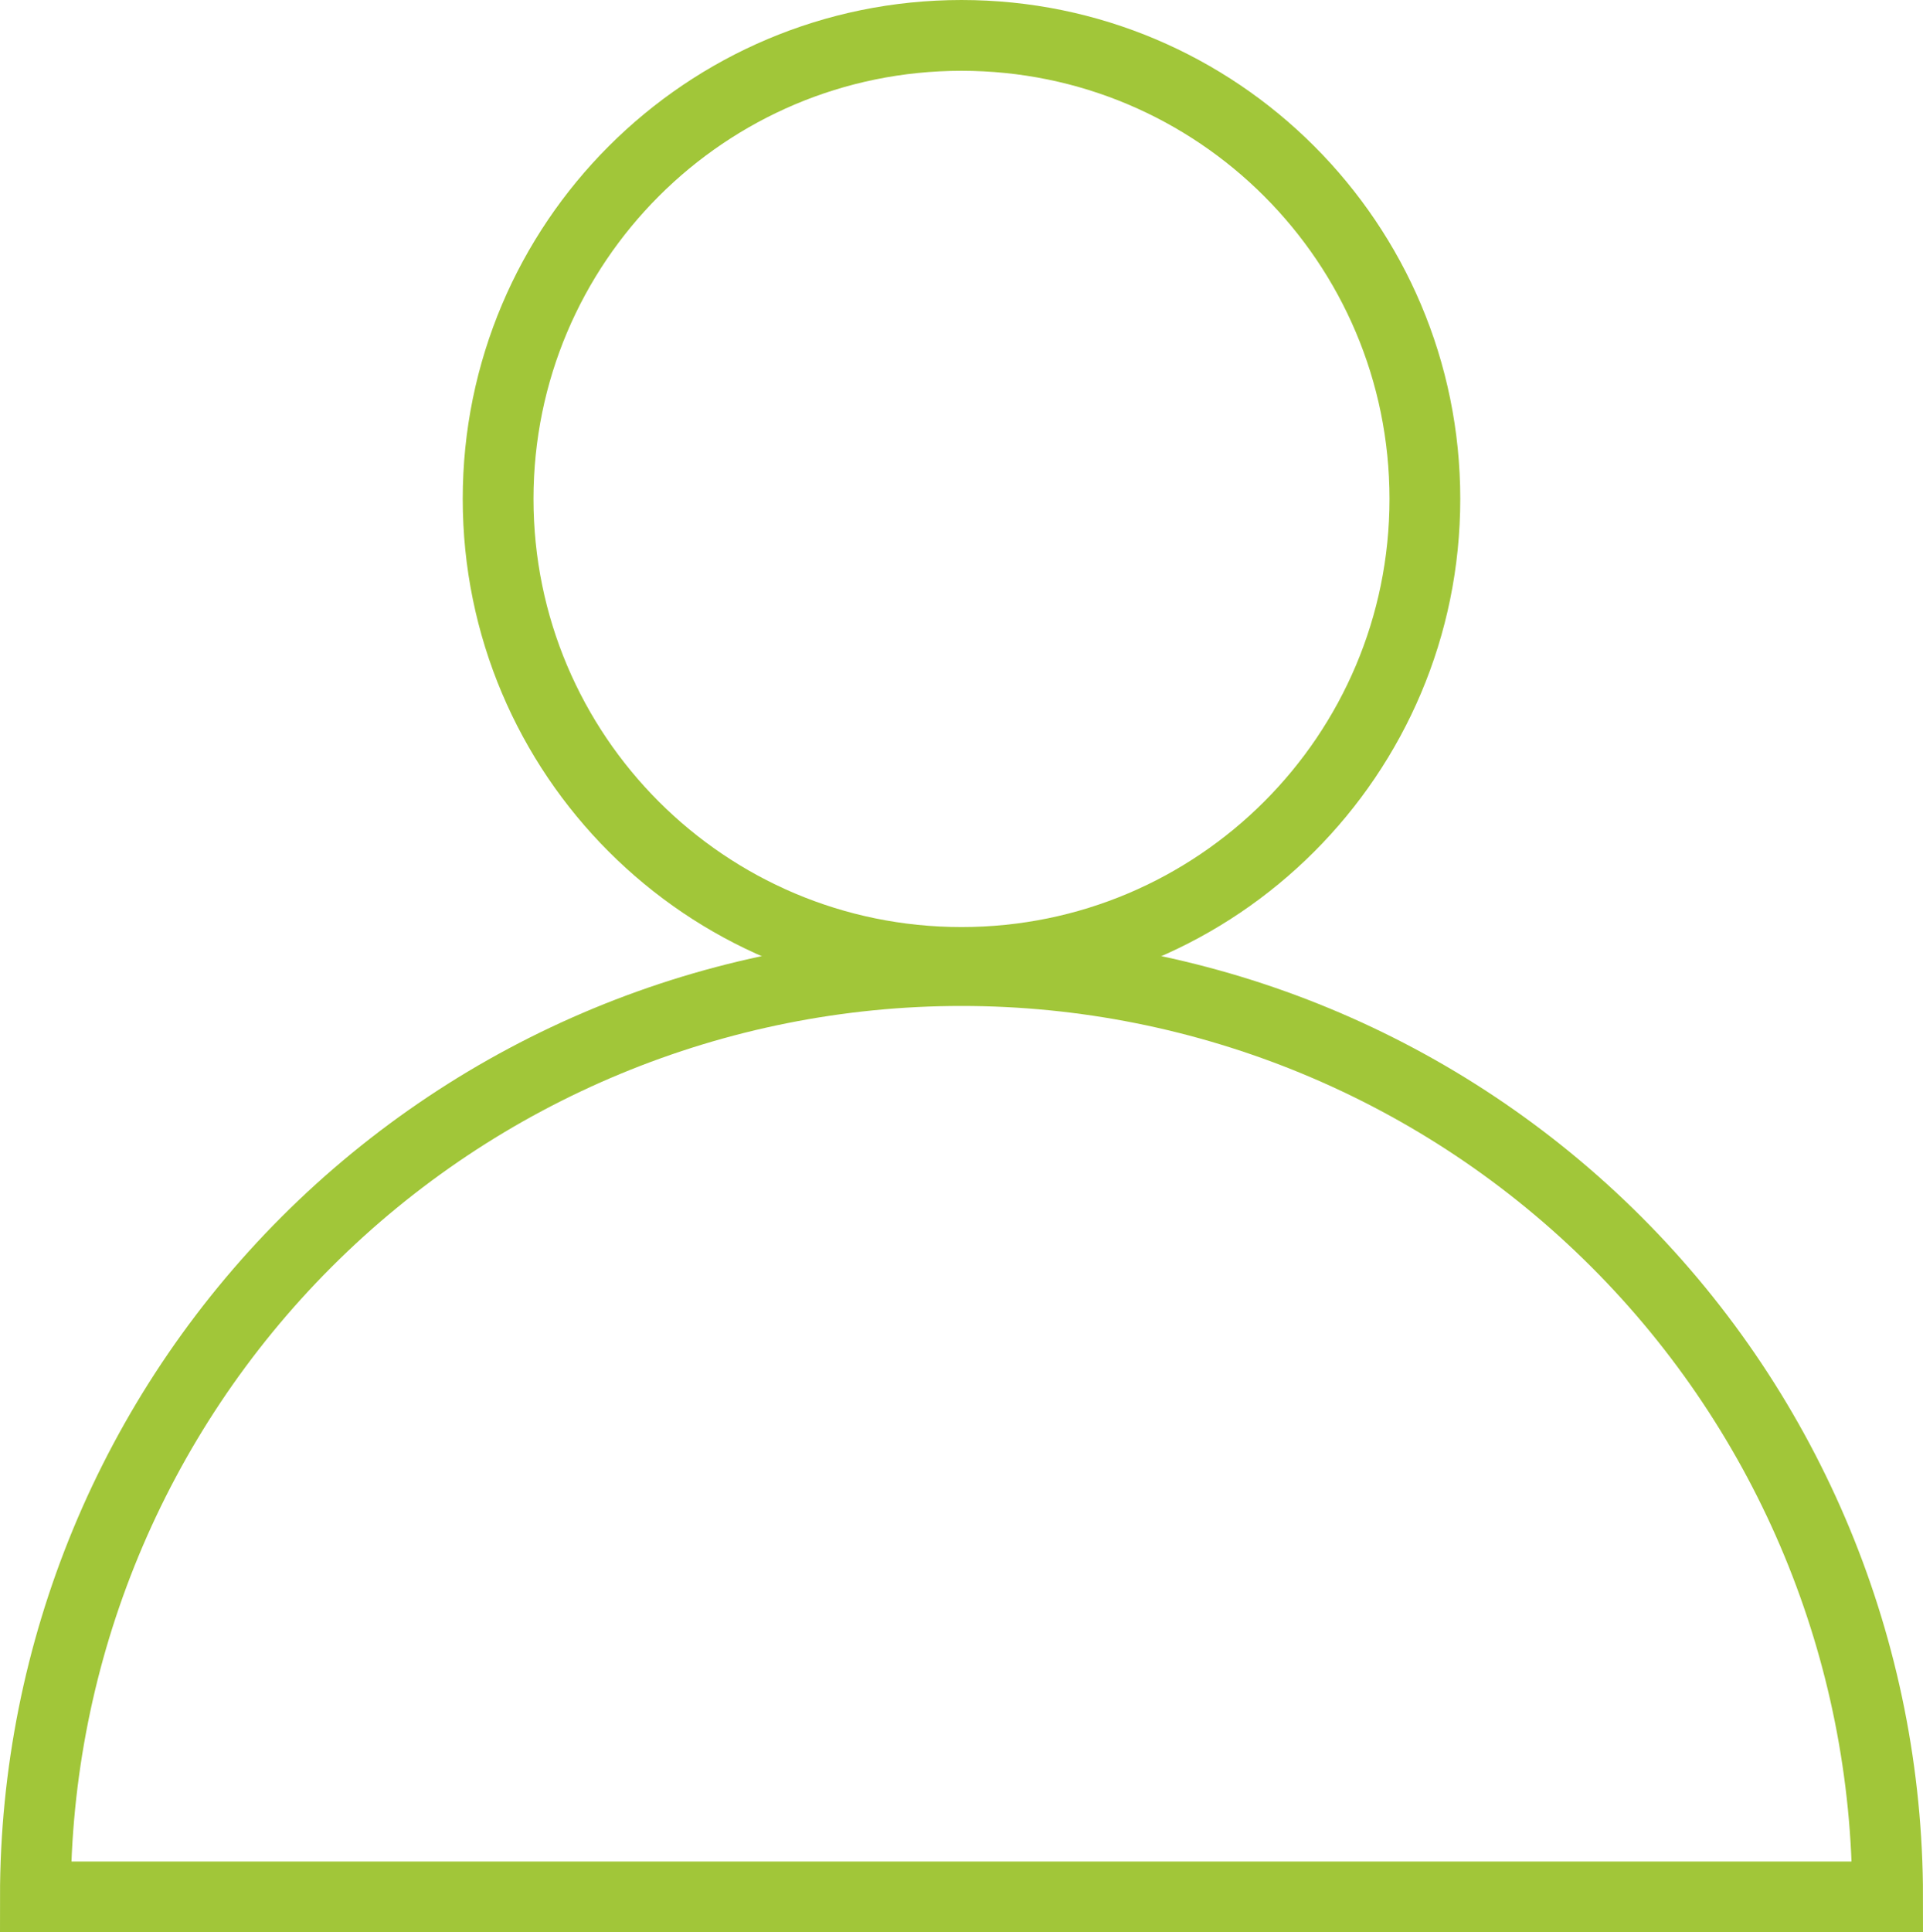 <?xml version="1.0" encoding="UTF-8"?>
<svg xmlns="http://www.w3.org/2000/svg" xmlns:xlink="http://www.w3.org/1999/xlink" width="269.575pt" height="270.806pt" viewBox="0 0 269.575 270.806" version="1.1">
<defs>
<clipPath id="clip1">
  <path d="M 0 79 L 269.574 79 L 269.574 270.805 L 0 270.805 Z M 0 79 "/>
</clipPath>
</defs>
<g id="surface1">
<path style="fill:none;stroke-width:9.921;stroke-linecap:butt;stroke-linejoin:miter;stroke:rgb(63.136%,77.646%,22.353%);stroke-opacity:1;stroke-miterlimit:4;" d="M 199.746 69.922 C 199.746 105.797 170.664 134.883 134.789 134.883 C 98.91 134.883 69.828 105.797 69.828 69.922 C 69.828 34.043 98.91 4.961 134.789 4.961 C 170.664 4.961 199.746 34.043 199.746 69.922 "/>
<g clip-path="url(#clip1)" clip-rule="nonzero">
<path style="fill:none;stroke-width:9.921;stroke-linecap:butt;stroke-linejoin:miter;stroke:rgb(63.136%,77.646%,22.353%);stroke-opacity:1;stroke-miterlimit:4;" d="M 4.961 265.844 C 4.961 231.414 18.641 198.391 42.984 174.043 C 67.332 149.695 100.355 136.02 134.789 136.02 C 169.219 136.02 202.242 149.695 226.59 174.043 C 250.938 198.391 264.613 231.414 264.613 265.844 Z M 4.961 265.844 "/>
</g>
</g>
</svg>

